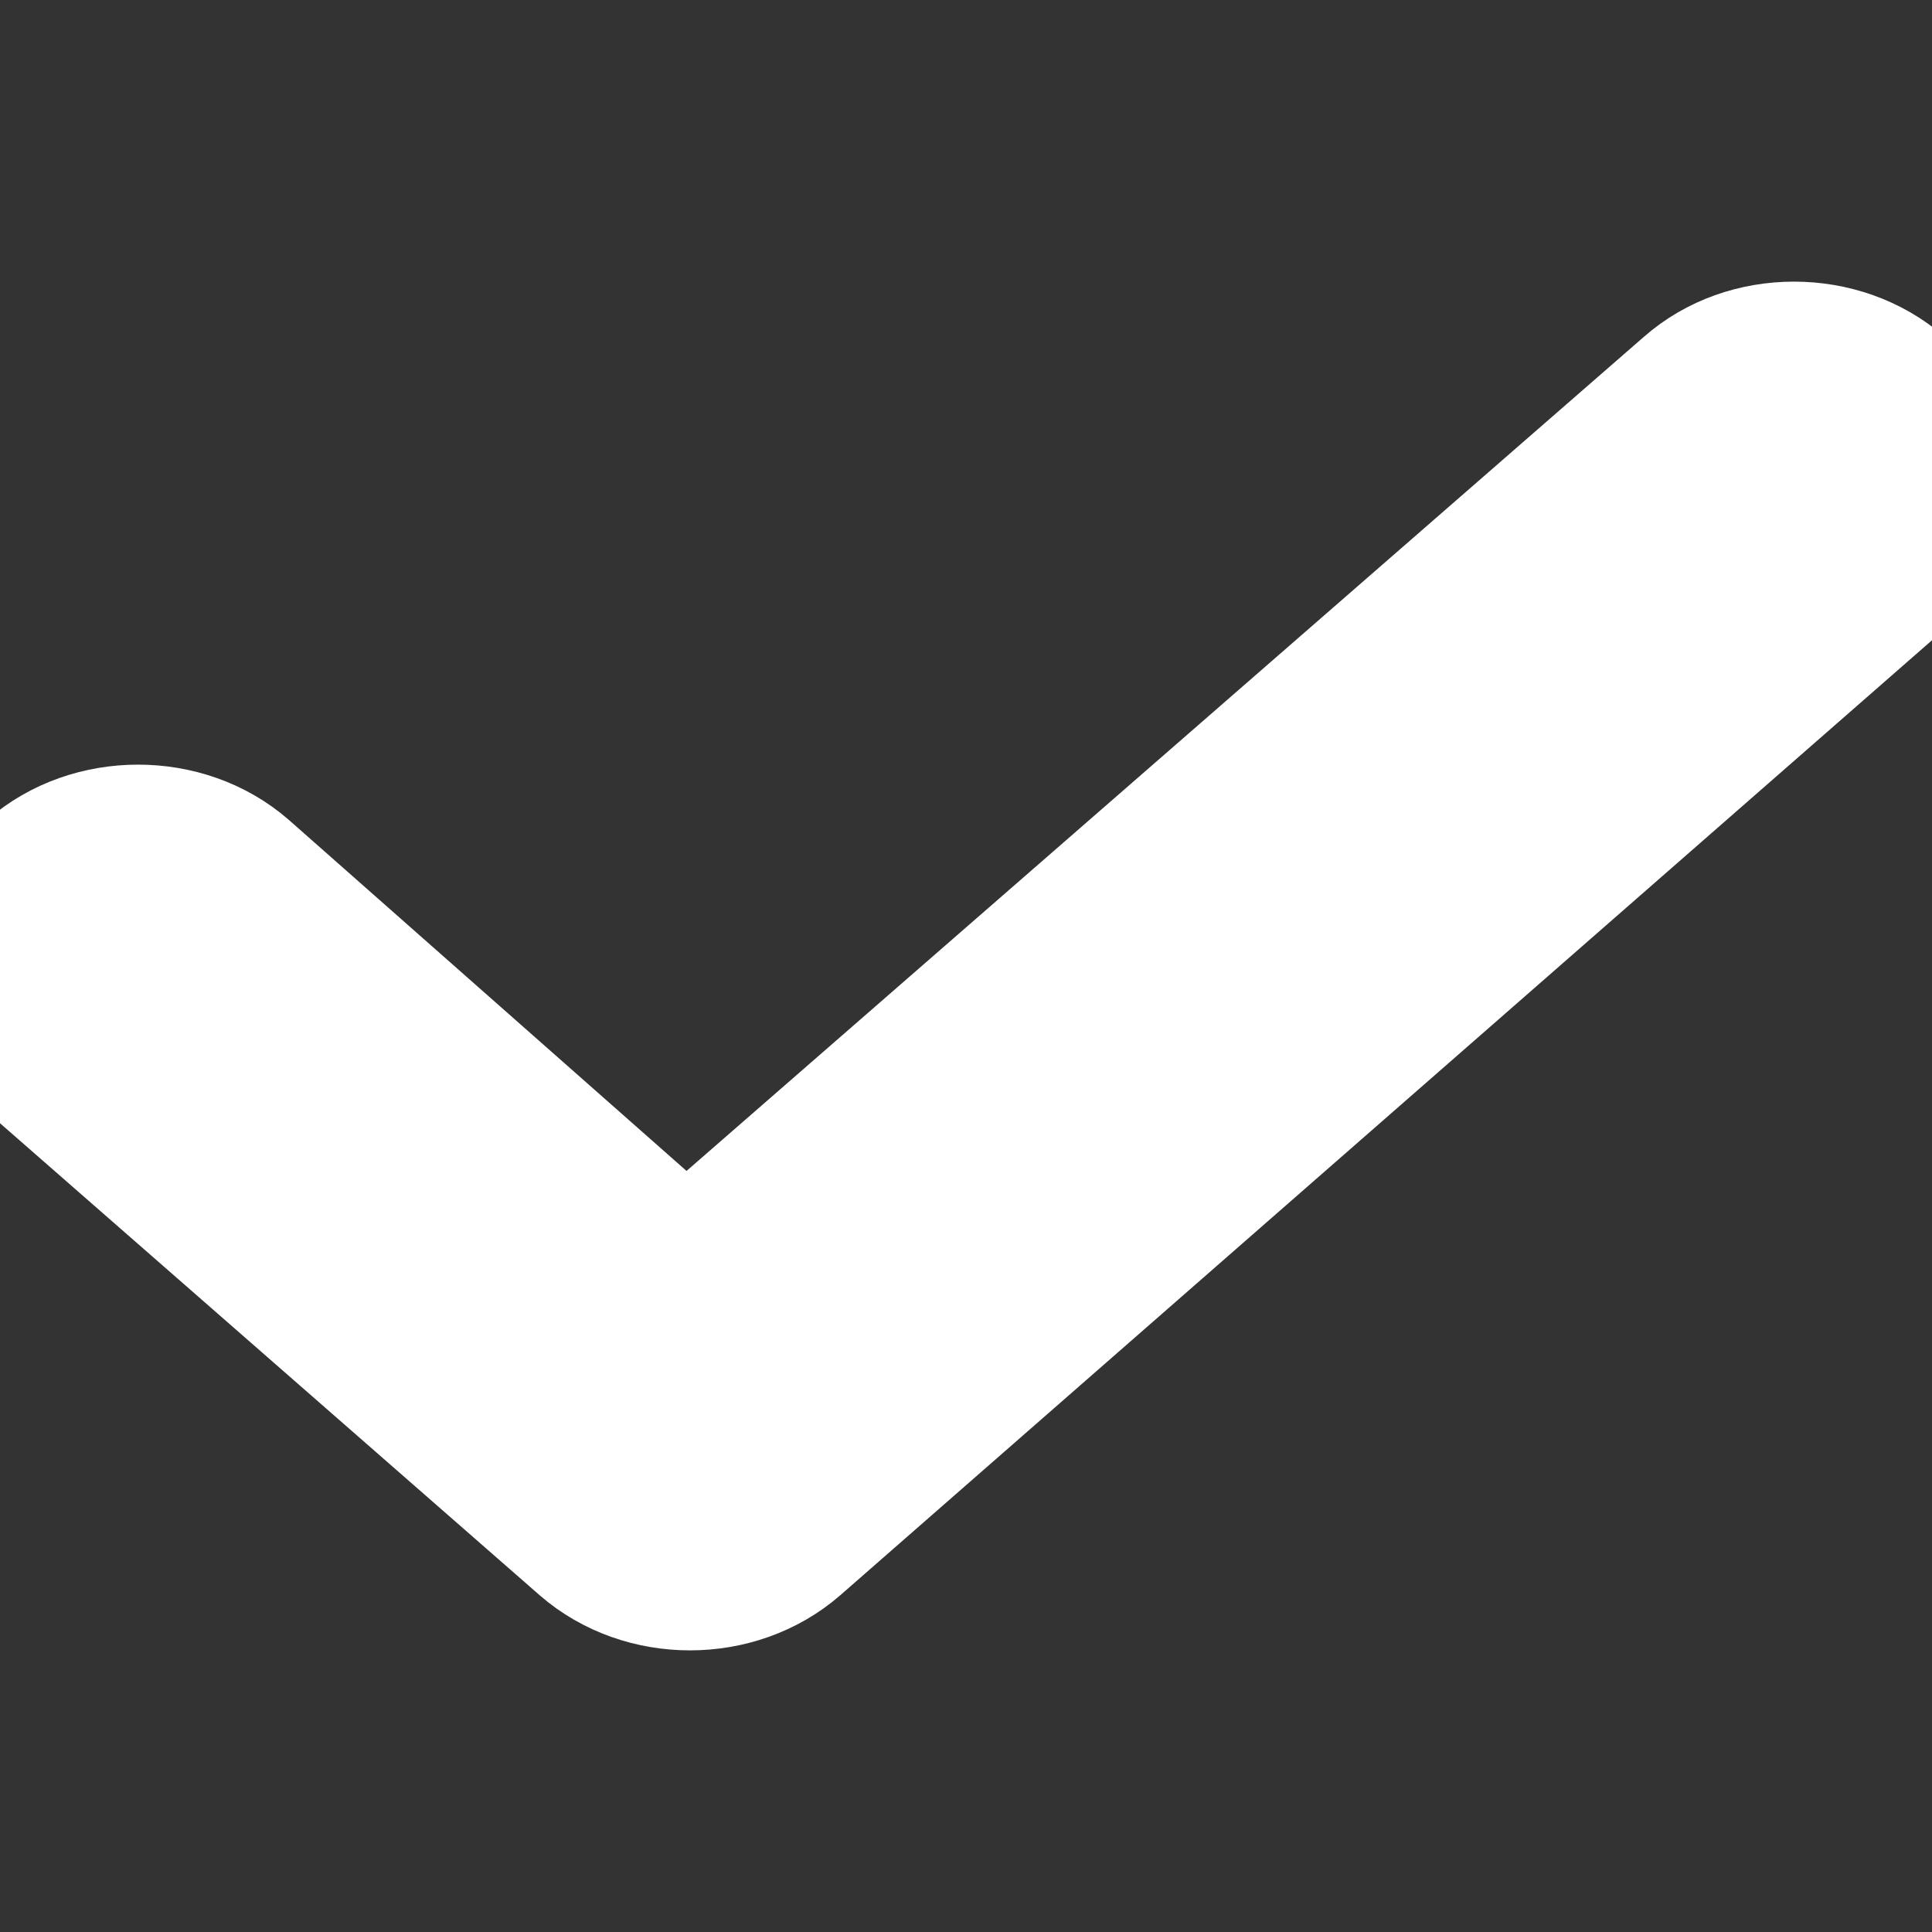 <?xml version="1.0" encoding="UTF-8"?>
<svg xmlns="http://www.w3.org/2000/svg" xmlns:xlink="http://www.w3.org/1999/xlink" width="12px" height="12px" viewBox="0 0 12 12" version="1.1">
<rect x="0" y="0" width="12" height="12" fill="#333333" stroke="none"/>
<g id="surface1">
<path style=" stroke:#fff;fill-rule:evenodd;fill:#fff;fill-opacity:1;" d="M 11.75 2.469 C 12.082 2.762 12.082 3.238 11.75 3.531 L 4.891 9.531 C 4.555 9.824 4.016 9.824 3.68 9.531 L 0.25 6.531 C -0.082 6.238 -0.082 5.762 0.25 5.469 C 0.586 5.176 1.129 5.176 1.465 5.469 L 4.262 7.938 L 10.539 2.469 C 10.871 2.176 11.414 2.176 11.75 2.469 Z M 11.75 2.469 "/>
</g>
</svg>
